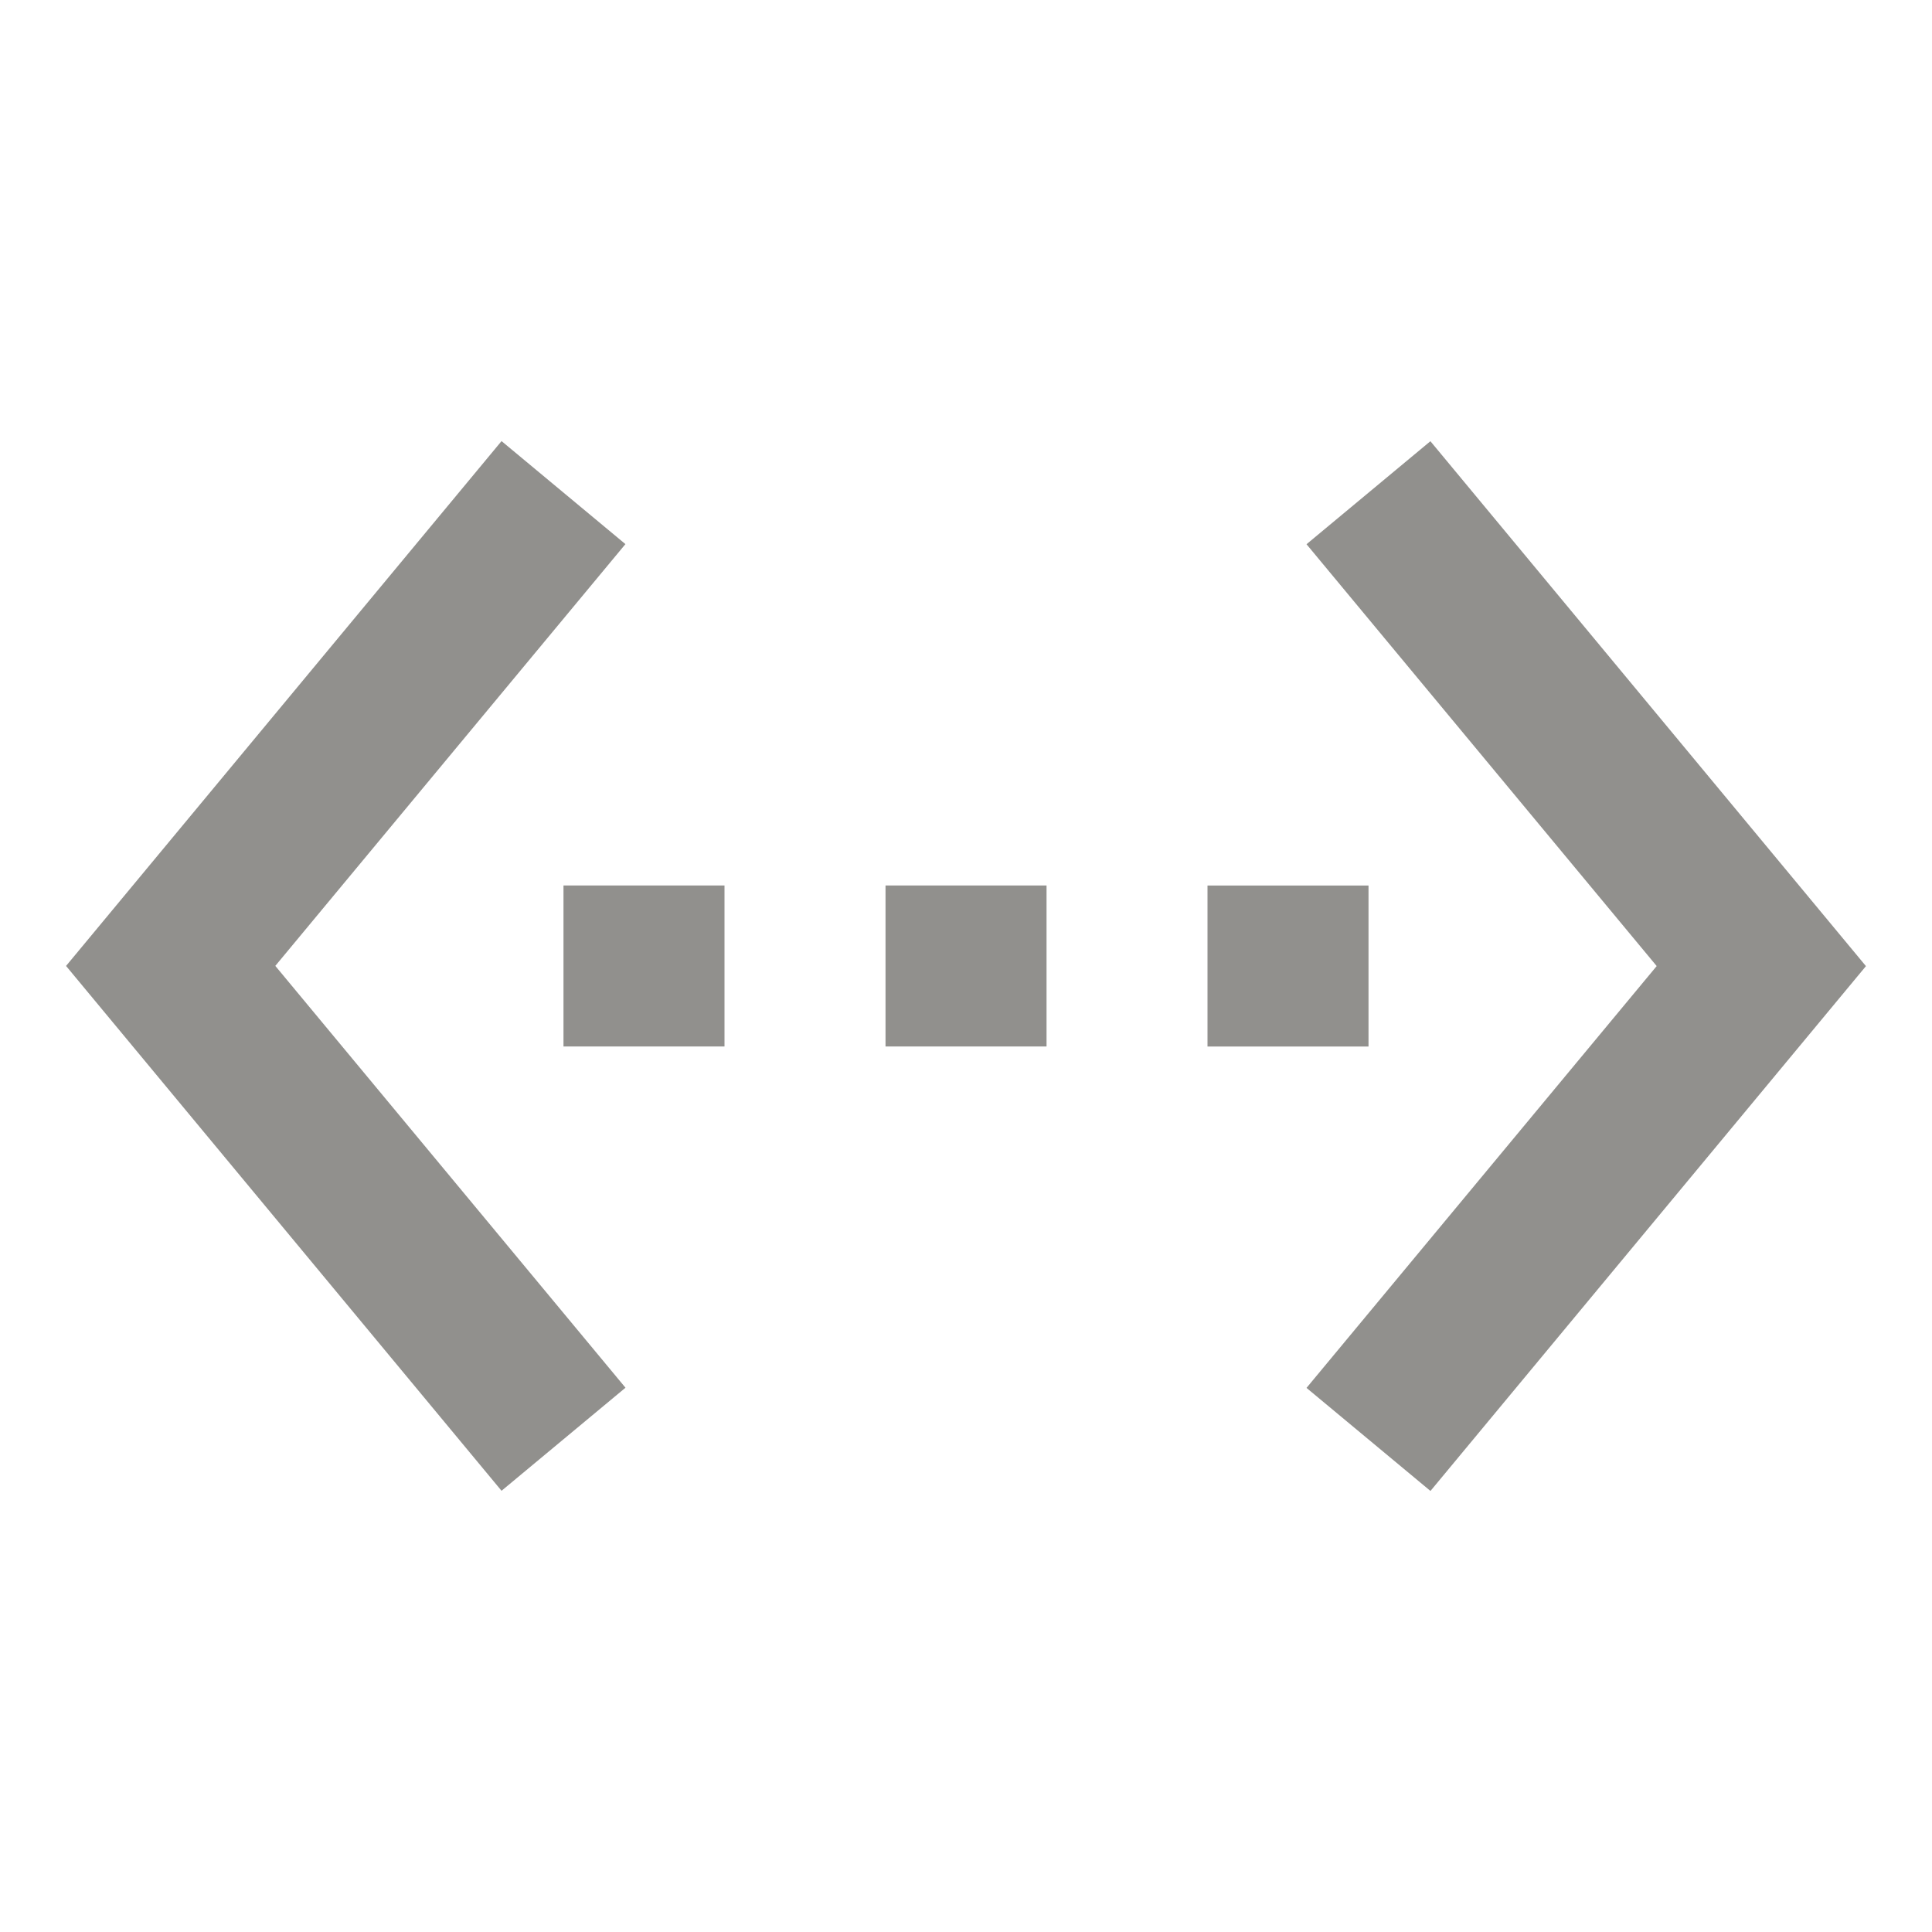 <!-- Generated by IcoMoon.io -->
<svg version="1.1" xmlns="http://www.w3.org/2000/svg" width="32" height="32" viewBox="0 0 32 32">
<title>mt-settings_ethernet</title>
<path fill="#91908d" d="M10.36 9.013l-2.053-1.707-7.213 8.693 7.213 8.693 2.053-1.707-5.8-6.987 5.8-6.987zM9.333 17.333h2.667v-2.667h-2.667v2.667zM22.667 14.667h-2.667v2.667h2.667v-2.667zM14.667 17.333h2.667v-2.667h-2.667v2.667zM23.693 7.307l-2.053 1.707 5.8 6.987-5.8 6.987 2.053 1.707 7.213-8.693-7.213-8.693z"></path>
</svg>
